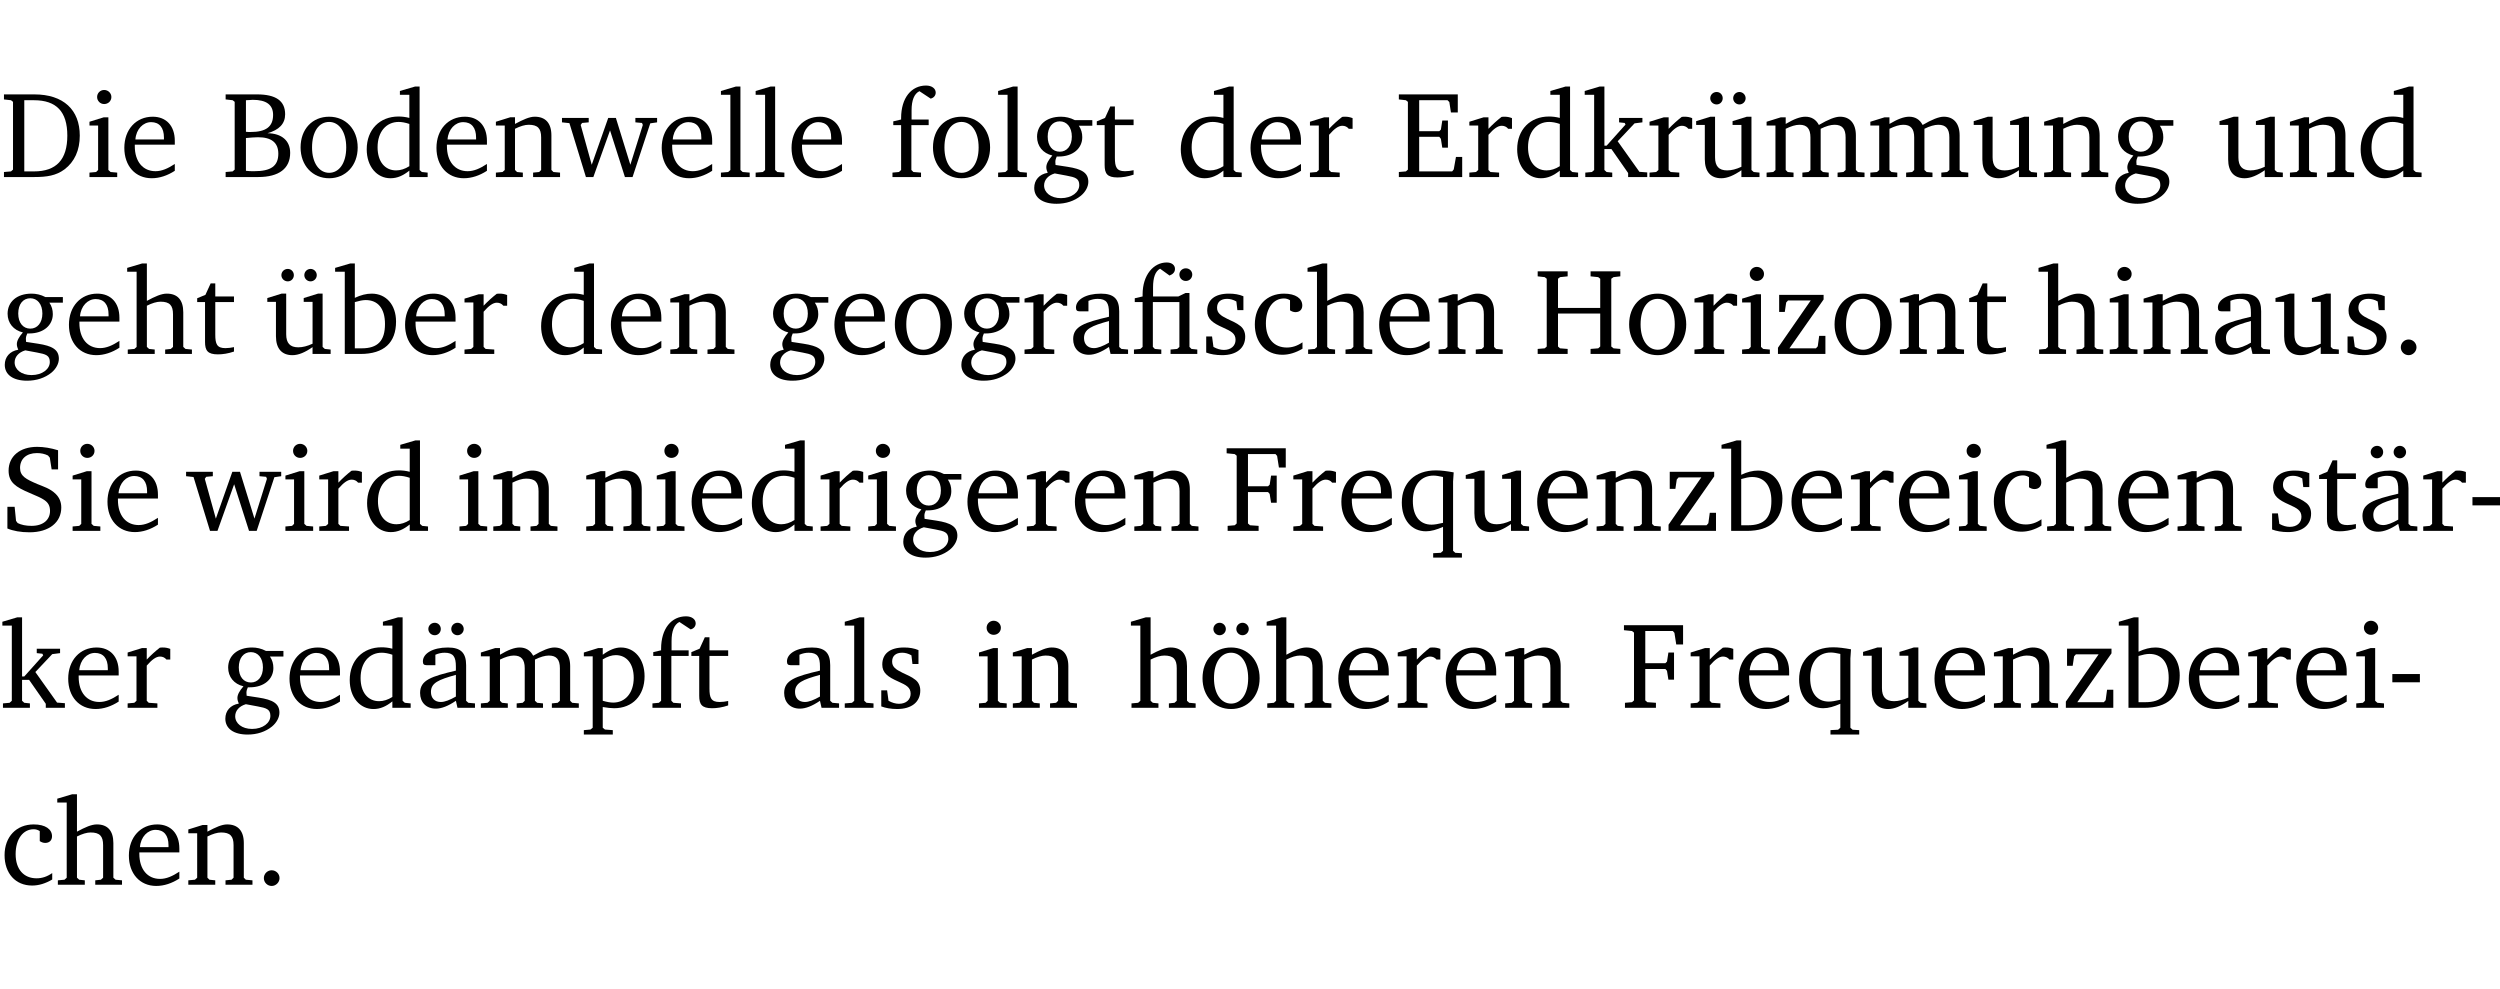 <?xml version="1.0" encoding="UTF-8" standalone="no"?>
<svg
   width="194.265pt"
   height="76.83pt"
   viewBox="0 0 194.265 76.83"
   version="1.2"
   id="svg480"
   sodipodi:docname="0939696b2425.pdf"
   xmlns:inkscape="http://www.inkscape.org/namespaces/inkscape"
   xmlns:sodipodi="http://sodipodi.sourceforge.net/DTD/sodipodi-0.dtd"
   xmlns:xlink="http://www.w3.org/1999/xlink"
   xmlns="http://www.w3.org/2000/svg"
   xmlns:svg="http://www.w3.org/2000/svg">
  <sodipodi:namedview
     id="namedview482"
     pagecolor="#ffffff"
     bordercolor="#000000"
     borderopacity="0.25"
     inkscape:showpageshadow="2"
     inkscape:pageopacity="0.0"
     inkscape:pagecheckerboard="0"
     inkscape:deskcolor="#d1d1d1"
     inkscape:document-units="pt" />
  <defs
     id="defs109">
    <g
       id="g107">
      <symbol
         overflow="visible"
         id="glyph0-0">
        <path
           style="stroke:none"
           d=""
           id="path2" />
      </symbol>
      <symbol
         overflow="visible"
         id="glyph0-1">
        <path
           style="stroke:none"
           d="M 2.672,-6.422 H 0.312 v 0.391 l 0.547,0.062 0.156,0.125 v 5.266 L 0.859,-0.438 0.312,-0.391 V 0 h 2.359 c 0.969,0 1.688,-0.109 2.344,-0.594 0.781,-0.594 1.188,-1.484 1.188,-2.625 0,-2 -1.266,-3.203 -3.531,-3.203 z m -0.781,0.453 h 0.75 c 1.75,0 2.594,0.891 2.594,2.75 0,1.859 -0.844,2.781 -2.594,2.781 h -0.75 z m 0,0"
           id="path5" />
      </symbol>
      <symbol
         overflow="visible"
         id="glyph0-2">
        <path
           style="stroke:none"
           d="m 1.469,-6.766 c -0.297,0 -0.547,0.234 -0.547,0.547 0,0.312 0.25,0.547 0.547,0.547 0.312,0 0.562,-0.234 0.562,-0.547 0,-0.297 -0.25,-0.547 -0.562,-0.547 z m -0.031,2.125 -1.109,0.344 V -4 H 1 v 3.453 L 0.844,-0.391 0.328,-0.344 V 0 h 2.156 V -0.344 L 1.969,-0.391 1.797,-0.547 v -4.094 z m 0,0"
           id="path8" />
      </symbol>
      <symbol
         overflow="visible"
         id="glyph0-3">
        <path
           style="stroke:none"
           d="m 4.281,-1.016 c -0.547,0.359 -1.016,0.562 -1.5,0.562 -0.969,0 -1.609,-0.734 -1.609,-1.953 0,-0.031 0,-0.078 0,-0.109 H 4.281 c 0,-0.109 0,-0.203 0,-0.297 0,-1.172 -0.672,-1.875 -1.719,-1.875 -1.281,0 -2.203,0.984 -2.203,2.422 0,1.406 0.859,2.359 2.125,2.359 0.609,0 1.219,-0.203 1.797,-0.578 z M 3.438,-2.922 H 1.219 c 0.062,-0.812 0.609,-1.344 1.219,-1.344 0.641,0 1,0.422 1,1.203 0,0.047 0,0.094 0,0.141 z m 0,0"
           id="path11" />
      </symbol>
      <symbol
         overflow="visible"
         id="glyph0-4">
        <path
           style="stroke:none"
           d="m 0.312,-6.422 v 0.391 l 0.547,0.062 0.156,0.125 v 5.266 L 0.859,-0.438 0.312,-0.391 V 0 h 2.531 c 1.625,0 2.484,-0.672 2.484,-1.875 0,-0.938 -0.641,-1.516 -1.766,-1.531 0.906,-0.25 1.375,-0.734 1.375,-1.469 0,-1.047 -0.719,-1.547 -2.188,-1.547 z m 1.578,2.906 V -5.969 C 2.125,-5.969 2.297,-6 2.422,-6 3.484,-6 4,-5.609 4,-4.828 4,-3.906 3.438,-3.5 2.25,-3.5 c -0.125,0 -0.234,0 -0.359,-0.016 z m 0,3.031 V -3.031 c 0.359,-0.031 0.688,-0.062 0.938,-0.062 1.047,0 1.578,0.422 1.578,1.281 0,0.969 -0.594,1.359 -1.875,1.359 -0.203,0 -0.422,0 -0.641,-0.031 z m 0,0"
           id="path14" />
      </symbol>
      <symbol
         overflow="visible"
         id="glyph0-5">
        <path
           style="stroke:none"
           d="m 2.578,-4.688 c -1.297,0 -2.219,0.953 -2.219,2.391 0,1.406 0.938,2.391 2.219,2.391 1.281,0 2.219,-0.984 2.219,-2.391 0,-1.422 -0.938,-2.391 -2.219,-2.391 z m 0,0.406 c 0.766,0 1.328,0.75 1.328,1.984 0,1.234 -0.562,1.969 -1.328,1.969 -0.766,0 -1.328,-0.75 -1.328,-1.969 0,-1.25 0.547,-1.984 1.328,-1.984 z m 0,0"
           id="path17" />
      </symbol>
      <symbol
         overflow="visible"
         id="glyph0-6">
        <path
           style="stroke:none"
           d="M 3.656,-6.391 V -4.594 C 3.359,-4.672 3.078,-4.703 2.812,-4.703 c -1.453,0 -2.469,1.016 -2.469,2.547 0,1.344 0.797,2.25 1.844,2.25 0.531,0 0.984,-0.203 1.469,-0.594 V 0 H 5.078 V -0.344 L 4.625,-0.391 4.453,-0.547 V -7.031 H 4.094 L 2.922,-6.688 v 0.297 z m 0,5.547 C 3.312,-0.625 2.969,-0.516 2.625,-0.516 c -0.859,0 -1.438,-0.672 -1.438,-1.797 0,-1.203 0.672,-1.969 1.641,-1.969 0.219,0 0.516,0.047 0.828,0.156 z m 0,0"
           id="path20" />
      </symbol>
      <symbol
         overflow="visible"
         id="glyph0-7">
        <path
           style="stroke:none"
           d="M 0.281,0 H 2.375 V -0.344 L 1.922,-0.391 1.766,-0.547 V -3.75 c 0.406,-0.203 0.766,-0.312 1.062,-0.312 0.703,0 0.969,0.281 0.969,0.984 v 2.531 l -0.156,0.156 -0.469,0.047 V 0 h 2.094 V -0.344 L 4.75,-0.391 4.594,-0.547 v -2.688 c 0,-0.969 -0.469,-1.453 -1.297,-1.453 -0.406,0 -0.891,0.219 -1.531,0.562 v -0.516 h -0.375 L 0.281,-4.297 V -4 h 0.688 v 3.453 L 0.797,-0.391 0.281,-0.344 Z m 0,0"
           id="path23" />
      </symbol>
      <symbol
         overflow="visible"
         id="glyph0-8">
        <path
           style="stroke:none"
           d="M -0.016,-4.594 V -4.25 L 0.562,-4.188 1.844,0 H 2.422 L 3.719,-3.625 4.875,0 H 5.469 L 6.844,-4.172 7.375,-4.25 V -4.594 H 5.688 V -4.25 l 0.516,0.047 0.062,0.156 -0.969,3.094 -1.125,-3.641 H 3.578 L 2.297,-0.953 1.438,-4.047 1.547,-4.203 2.062,-4.25 v -0.344 z m 0,0"
           id="path26" />
      </symbol>
      <symbol
         overflow="visible"
         id="glyph0-9">
        <path
           style="stroke:none"
           d="M 0.266,0 H 2.5 V -0.344 L 1.953,-0.391 1.781,-0.547 V -7.031 H 1.422 l -1.156,0.344 v 0.297 H 1 v 5.844 l -0.172,0.156 -0.562,0.047 z m 0,0"
           id="path29" />
      </symbol>
      <symbol
         overflow="visible"
         id="glyph0-10">
        <path
           style="stroke:none"
           d="M 0.281,0 H 2.5 V -0.344 L 1.906,-0.391 1.75,-0.547 V -4.031 h 1.344 v -0.438 H 1.766 v -0.703 c 0,-0.797 0.203,-1.297 0.609,-1.5 L 3.25,-6.094 c 0.25,-0.062 0.391,-0.25 0.391,-0.469 0,-0.312 -0.297,-0.547 -0.75,-0.547 -1.125,0 -1.938,0.938 -1.938,2.531 0,0.031 0,0.062 0,0.109 L 0.344,-4.328 v 0.297 h 0.609 v 3.484 l -0.172,0.156 -0.5,0.047 z m 0,0"
           id="path32" />
      </symbol>
      <symbol
         overflow="visible"
         id="glyph0-11">
        <path
           style="stroke:none"
           d="M 3.531,-4.422 C 3.172,-4.609 2.812,-4.688 2.453,-4.688 c -1.141,0 -1.859,0.641 -1.859,1.562 0,0.719 0.453,1.281 1.188,1.453 -0.312,0.359 -0.469,0.656 -0.469,0.906 0,0.156 0.047,0.297 0.109,0.438 C 0.766,-0.219 0.375,0.234 0.375,0.844 0.375,1.609 1.016,2.078 2.109,2.078 2.844,2.078 3.5,1.859 4,1.453 4.375,1.141 4.578,0.734 4.578,0.375 c 0,-0.703 -0.5,-1 -1.625,-1.172 L 2.031,-0.938 c 0,-0.109 -0.016,-0.188 -0.016,-0.234 0,-0.141 0.047,-0.297 0.109,-0.422 0.062,0 0.109,0 0.156,0 1.109,0 1.828,-0.641 1.828,-1.5 0,-0.328 -0.078,-0.609 -0.266,-0.891 h 1.047 v -0.438 z m -1.172,0.094 c 0.547,0 0.938,0.453 0.938,1.188 0,0.719 -0.391,1.172 -0.938,1.172 -0.562,0 -0.938,-0.453 -0.938,-1.172 0,-0.734 0.375,-1.188 0.938,-1.188 z M 1.969,-0.281 2.891,-0.109 C 3.562,0.016 3.875,0.109 3.875,0.625 c 0,0.547 -0.578,1.016 -1.422,1.016 -0.797,0 -1.312,-0.438 -1.312,-0.984 0,-0.422 0.297,-0.781 0.828,-0.938 z m 0,0"
           id="path35" />
      </symbol>
      <symbol
         overflow="visible"
         id="glyph0-12">
        <path
           style="stroke:none"
           d="m 0.844,-4.031 v 3.094 c 0,0.672 0.203,0.969 1,0.969 0.359,0 0.797,-0.062 1.25,-0.219 v -0.344 c -0.219,0.047 -0.438,0.078 -0.672,0.078 -0.656,0 -0.781,-0.328 -0.781,-1.047 V -4.031 H 3.094 v -0.438 H 1.641 V -5.484 H 1.281 L 0.875,-4.594 0.234,-4.328 v 0.297 z m 0,0"
           id="path38" />
      </symbol>
      <symbol
         overflow="visible"
         id="glyph0-13">
        <path
           style="stroke:none"
           d="m 0.281,0 h 2.312 V -0.344 L 1.922,-0.391 1.766,-0.547 V -3.281 c 0.391,-0.453 0.719,-0.703 1.031,-0.703 0.203,0 0.375,0.078 0.5,0.234 H 3.594 V -4.578 C 3.391,-4.656 3.219,-4.688 3.016,-4.688 c -0.078,0 -0.156,0 -0.234,0.016 C 2.438,-4.406 2.094,-4.094 1.766,-3.75 v -0.891 h -0.375 L 0.281,-4.297 V -4 h 0.688 v 3.453 L 0.797,-0.391 0.281,-0.344 Z m 0,0"
           id="path41" />
      </symbol>
      <symbol
         overflow="visible"
         id="glyph0-14">
        <path
           style="stroke:none"
           d="M 0.312,0 H 5.234 V -1.562 H 4.75 l -0.172,0.969 -0.125,0.156 h -2.562 V -3.125 h 1.562 l 0.125,0.156 0.109,0.688 H 4.125 V -4.391 H 3.688 l -0.109,0.703 -0.125,0.125 h -1.562 V -5.969 H 4.094 l 0.141,0.141 0.125,0.812 h 0.531 v -1.406 H 0.312 v 0.391 l 0.547,0.062 0.156,0.125 v 5.266 L 0.859,-0.438 0.312,-0.391 Z m 0,0"
           id="path44" />
      </symbol>
      <symbol
         overflow="visible"
         id="glyph0-15">
        <path
           style="stroke:none"
           d="m 0.234,0 h 2.094 v -0.344 l -0.438,-0.047 -0.172,-0.156 v -1.625 H 2.266 L 3.562,-0.312 V 0 H 5.047 V -0.359 L 4.438,-0.406 2.75,-2.781 4.062,-4.172 4.672,-4.25 v -0.344 h -1.812 V -4.25 l 0.438,0.047 0.062,0.125 -1.469,1.641 H 1.719 v -4.594 h -0.375 L 0.188,-6.688 v 0.297 h 0.734 v 5.844 L 0.75,-0.391 0.234,-0.344 Z m 0,0"
           id="path47" />
      </symbol>
      <symbol
         overflow="visible"
         id="glyph0-16">
        <path
           style="stroke:none"
           d="M 1.359,-4.688 0.25,-4.344 v 0.297 H 0.922 V -1.375 c 0,0.969 0.469,1.469 1.281,1.469 0.469,0 0.984,-0.219 1.562,-0.625 V 0 h 1.406 V -0.344 L 4.719,-0.391 4.547,-0.547 V -4.688 H 4.188 l -1.109,0.344 v 0.297 h 0.688 v 3.25 C 3.359,-0.609 3,-0.516 2.656,-0.516 c -0.641,0 -0.938,-0.328 -0.938,-1.016 V -4.688 Z M 1.844,-6.609 c -0.281,0 -0.5,0.219 -0.5,0.484 0,0.266 0.219,0.484 0.5,0.484 0.266,0 0.469,-0.219 0.469,-0.484 0,-0.266 -0.203,-0.484 -0.469,-0.484 z m 1.766,0 c -0.266,0 -0.484,0.219 -0.484,0.484 0,0.266 0.219,0.484 0.484,0.484 0.266,0 0.484,-0.219 0.484,-0.484 0,-0.266 -0.219,-0.484 -0.484,-0.484 z m 0,0"
           id="path50" />
      </symbol>
      <symbol
         overflow="visible"
         id="glyph0-17">
        <path
           style="stroke:none"
           d="M 4.344,-4.047 C 4.125,-4.469 3.766,-4.688 3.297,-4.688 c -0.406,0 -0.906,0.188 -1.531,0.562 v -0.516 h -0.375 L 0.281,-4.297 V -4 h 0.688 v 3.453 L 0.797,-0.391 0.281,-0.344 V 0 H 2.375 V -0.344 L 1.922,-0.391 1.766,-0.547 V -3.75 C 2.188,-3.953 2.531,-4.062 2.844,-4.062 c 0.578,0 0.844,0.312 0.844,0.984 v 2.531 L 3.531,-0.391 3.062,-0.344 V 0 H 5.109 V -0.344 L 4.656,-0.391 4.484,-0.547 V -3.75 c 0.406,-0.203 0.781,-0.312 1.078,-0.312 0.594,0 0.859,0.312 0.859,0.984 v 2.531 L 6.25,-0.391 5.797,-0.344 V 0 h 2.094 V -0.344 L 7.375,-0.391 7.219,-0.547 v -2.688 c 0,-0.953 -0.484,-1.453 -1.234,-1.453 -0.375,0 -0.922,0.219 -1.641,0.641 z m 0,0"
           id="path53" />
      </symbol>
      <symbol
         overflow="visible"
         id="glyph0-18">
        <path
           style="stroke:none"
           d="M 1.359,-4.688 0.25,-4.344 v 0.297 H 0.922 V -1.375 c 0,0.969 0.469,1.469 1.281,1.469 0.469,0 0.984,-0.219 1.562,-0.625 V 0 h 1.406 V -0.344 L 4.719,-0.391 4.547,-0.547 V -4.688 H 4.188 l -1.109,0.344 v 0.297 h 0.688 v 3.25 C 3.359,-0.609 3,-0.516 2.656,-0.516 c -0.641,0 -0.938,-0.328 -0.938,-1.016 V -4.688 Z m 0,0"
           id="path56" />
      </symbol>
      <symbol
         overflow="visible"
         id="glyph0-19">
        <path
           style="stroke:none"
           d="M 1.344,-7.031 0.188,-6.688 v 0.297 h 0.734 v 5.844 L 0.75,-0.391 0.234,-0.344 V 0 h 2.094 V -0.344 L 1.891,-0.391 1.719,-0.547 V -3.75 c 0.406,-0.203 0.766,-0.312 1.062,-0.312 0.703,0 0.969,0.281 0.969,0.984 v 2.531 l -0.172,0.156 -0.438,0.047 V 0 H 5.219 v -0.344 l -0.5,-0.047 -0.172,-0.156 v -2.688 c 0,-0.969 -0.453,-1.453 -1.281,-1.453 -0.422,0 -0.906,0.219 -1.547,0.562 v -2.906 z m 0,0"
           id="path59" />
      </symbol>
      <symbol
         overflow="visible"
         id="glyph0-20">
        <path
           style="stroke:none"
           d="M 1.25,-7.031 0.078,-6.688 v 0.297 h 0.75 V 0 h 1.219 C 3.875,0 4.812,-0.875 4.812,-2.516 4.812,-3.812 4.047,-4.688 2.922,-4.688 c -0.422,0 -0.844,0.109 -1.312,0.328 V -7.031 Z M 1.609,-0.438 V -4.031 C 1.938,-4.125 2.219,-4.188 2.453,-4.188 c 0.953,0 1.5,0.656 1.5,1.859 0,1.312 -0.562,1.891 -1.812,1.891 -0.047,0 -0.234,0 -0.531,0 z m 0,0"
           id="path62" />
      </symbol>
      <symbol
         overflow="visible"
         id="glyph0-21">
        <path
           style="stroke:none"
           d="M 3.188,-0.547 3.312,0 H 4.672 V -0.344 L 4.156,-0.391 3.984,-0.547 V -3.312 c 0,-0.969 -0.422,-1.375 -1.422,-1.375 -1.203,0 -1.938,0.484 -1.938,1.078 0,0.219 0.078,0.297 0.297,0.297 H 1.594 V -4.125 c 0.25,-0.109 0.484,-0.156 0.719,-0.156 0.688,0 0.875,0.328 0.875,1.078 v 0.312 C 1.281,-2.438 0.406,-2.156 0.406,-1.156 c 0,0.719 0.469,1.219 1.219,1.219 0.453,0 0.969,-0.203 1.562,-0.609 z m 0,-0.328 C 2.719,-0.609 2.328,-0.453 2.016,-0.453 1.531,-0.453 1.25,-0.766 1.25,-1.234 1.25,-1.938 1.844,-2.188 3.188,-2.562 Z m 0,0"
           id="path65" />
      </symbol>
      <symbol
         overflow="visible"
         id="glyph0-22">
        <path
           style="stroke:none"
           d="M 3.047,-6.094 C 3.328,-6.203 3.469,-6.375 3.469,-6.609 c 0,-0.297 -0.25,-0.5 -0.641,-0.5 -1.016,0 -1.875,0.953 -1.875,2.484 0,0.047 0,0.109 0,0.156 L 0.344,-4.328 v 0.297 h 0.609 v 3.484 l -0.172,0.156 -0.5,0.047 V 0 h 2.125 v -0.344 l -0.5,-0.047 L 1.75,-0.547 V -4.031 h 2.062 v 3.484 L 3.641,-0.391 3.125,-0.344 V 0 H 5.203 V -0.344 L 4.75,-0.391 4.594,-0.547 v -4.188 H 4.281 L 3.734,-4.469 h -1.969 v -0.703 c 0,-0.766 0.172,-1.25 0.547,-1.453 z M 3.812,-6.172 c 0,0.281 0.219,0.5 0.5,0.5 0.281,0 0.5,-0.219 0.5,-0.5 0,-0.266 -0.219,-0.484 -0.5,-0.484 -0.281,0 -0.5,0.219 -0.5,0.484 z m 0,0"
           id="path68" />
      </symbol>
      <symbol
         overflow="visible"
         id="glyph0-23">
        <path
           style="stroke:none"
           d="M 3.297,-4.484 C 2.969,-4.625 2.594,-4.688 2.172,-4.688 c -1.094,0 -1.688,0.484 -1.688,1.328 0,0.641 0.422,0.953 1.234,1.312 0.625,0.281 0.969,0.453 0.969,0.953 0,0.453 -0.344,0.781 -0.906,0.781 -0.266,0 -0.531,-0.078 -0.812,-0.234 l -0.109,-0.812 H 0.406 v 1.25 c 0.328,0.125 0.75,0.203 1.234,0.203 1.125,0 1.797,-0.547 1.797,-1.438 0,-0.359 -0.141,-0.641 -0.375,-0.828 -0.312,-0.25 -0.672,-0.391 -1,-0.547 C 1.516,-2.984 1.25,-3.188 1.25,-3.594 c 0,-0.438 0.281,-0.688 0.781,-0.688 0.234,0 0.469,0.062 0.719,0.203 l 0.078,0.672 h 0.469 z m 0,0"
           id="path71" />
      </symbol>
      <symbol
         overflow="visible"
         id="glyph0-24">
        <path
           style="stroke:none"
           d="m 4.062,-0.406 v -0.5 C 3.656,-0.625 3.266,-0.5 2.844,-0.5 c -0.984,0 -1.625,-0.688 -1.625,-1.875 0,-1.203 0.594,-1.938 1.406,-1.938 0.172,0 0.312,0.047 0.469,0.141 v 0.781 C 3.234,-3.297 3.375,-3.25 3.516,-3.25 c 0.328,0 0.531,-0.203 0.531,-0.516 C 4.047,-4.312 3.531,-4.688 2.625,-4.688 c -1.344,0 -2.266,0.953 -2.266,2.391 0,1.406 0.844,2.359 2.141,2.359 0.516,0 1.031,-0.156 1.562,-0.469 z m 0,0"
           id="path74" />
      </symbol>
      <symbol
         overflow="visible"
         id="glyph0-25">
        <path
           style="stroke:none"
           d="m 0.312,-6.422 v 0.391 l 0.547,0.062 0.156,0.125 v 5.266 L 0.859,-0.438 0.312,-0.391 V 0 H 2.641 V -0.391 L 2.047,-0.438 1.891,-0.578 v -2.562 h 3.281 v 2.562 L 5.016,-0.438 4.422,-0.391 V 0 h 2.312 V -0.391 L 6.203,-0.438 6.031,-0.578 V -5.844 l 0.172,-0.125 0.531,-0.062 v -0.391 h -2.312 v 0.391 l 0.594,0.062 0.156,0.125 v 2.266 H 1.891 V -5.844 l 0.156,-0.125 0.594,-0.062 v -0.391 z m 0,0"
           id="path77" />
      </symbol>
      <symbol
         overflow="visible"
         id="glyph0-26">
        <path
           style="stroke:none"
           d="M 0.438,0 H 4.125 V -1.406 H 3.641 L 3.531,-0.594 3.391,-0.438 h -2.062 l 2.656,-3.797 V -4.594 H 0.531 v 1.328 h 0.438 L 1.078,-4 1.219,-4.156 H 2.984 L 0.438,-0.484 Z m 0,0"
           id="path80" />
      </symbol>
      <symbol
         overflow="visible"
         id="glyph0-27">
        <path
           style="stroke:none"
           d="M 1.328,-1.125 C 1,-1.125 0.719,-0.859 0.719,-0.516 0.719,-0.172 1,0.094 1.328,0.094 1.656,0.094 1.938,-0.188 1.938,-0.516 1.938,-0.859 1.656,-1.125 1.328,-1.125 Z m 0,0"
           id="path83" />
      </symbol>
      <symbol
         overflow="visible"
         id="glyph0-28">
        <path
           style="stroke:none"
           d="m 0.578,-0.188 c 0.438,0.188 1.031,0.297 1.719,0.297 1.531,0 2.469,-0.781 2.469,-1.922 0,-0.422 -0.141,-0.766 -0.422,-1.047 -0.438,-0.438 -0.953,-0.578 -1.438,-0.781 -0.875,-0.375 -1.344,-0.609 -1.344,-1.25 0,-0.703 0.5,-1.156 1.312,-1.156 0.328,0 0.609,0.062 0.859,0.188 L 3.875,-5.688 4.016,-4.781 h 0.5 V -6.266 C 3.953,-6.438 3.406,-6.531 2.891,-6.531 c -1.359,0 -2.219,0.75 -2.219,1.844 0,0.922 0.562,1.281 1.625,1.734 1.047,0.453 1.594,0.625 1.594,1.406 0,0.672 -0.516,1.156 -1.438,1.156 -0.438,0 -0.797,-0.078 -1.078,-0.219 L 1.25,-0.781 1.141,-1.875 h -0.562 z m 0,0"
           id="path86" />
      </symbol>
      <symbol
         overflow="visible"
         id="glyph0-29">
        <path
           style="stroke:none"
           d="M 0.312,0 H 2.719 V -0.391 L 2.047,-0.438 1.891,-0.578 v -2.438 h 1.562 L 3.578,-2.875 3.688,-2.188 H 4.125 V -4.297 H 3.688 l -0.109,0.703 -0.125,0.125 h -1.562 v -2.5 H 4.031 l 0.125,0.141 0.141,0.906 h 0.531 v -1.5 h -4.594 v 0.391 l 0.625,0.062 0.156,0.125 v 5.266 L 0.859,-0.438 0.312,-0.391 Z m 0,0"
           id="path89" />
      </symbol>
      <symbol
         overflow="visible"
         id="glyph0-30">
        <path
           style="stroke:none"
           d="m 4.391,-4.547 c -0.516,-0.094 -0.969,-0.156 -1.375,-0.156 -1.641,0 -2.656,0.969 -2.656,2.5 0,1.359 0.766,2.234 1.875,2.234 0.406,0 0.828,-0.125 1.328,-0.344 v 1.859 l -0.172,0.156 -0.594,0.031 v 0.344 H 5.031 V 1.734 L 4.516,1.703 4.344,1.547 V -3.844 c 0,-0.094 0.031,-0.328 0.047,-0.703 z M 3.562,-4.188 v 3.562 c -0.391,0.094 -0.672,0.141 -0.891,0.141 -0.906,0 -1.453,-0.656 -1.453,-1.844 0,-1.234 0.625,-1.969 1.609,-1.969 0.203,0 0.438,0.047 0.734,0.109 z m 0,0"
           id="path92" />
      </symbol>
      <symbol
         overflow="visible"
         id="glyph0-31">
        <path
           style="stroke:none"
           d="M 3.188,-0.547 3.312,0 H 4.672 V -0.344 L 4.156,-0.391 3.984,-0.547 V -3.312 c 0,-0.969 -0.422,-1.375 -1.422,-1.375 -1.203,0 -1.938,0.484 -1.938,1.078 0,0.219 0.078,0.297 0.297,0.297 H 1.594 V -4.125 c 0.25,-0.109 0.484,-0.156 0.719,-0.156 0.688,0 0.875,0.328 0.875,1.078 v 0.312 C 1.281,-2.438 0.406,-2.156 0.406,-1.156 c 0,0.719 0.469,1.219 1.219,1.219 0.453,0 0.969,-0.203 1.562,-0.609 z m 0,-0.328 C 2.719,-0.609 2.328,-0.453 2.016,-0.453 1.531,-0.453 1.25,-0.766 1.25,-1.234 1.25,-1.938 1.844,-2.188 3.188,-2.562 Z M 1.547,-6.609 c -0.281,0 -0.5,0.219 -0.5,0.484 0,0.266 0.219,0.484 0.5,0.484 0.266,0 0.469,-0.219 0.469,-0.484 0,-0.266 -0.203,-0.484 -0.469,-0.484 z m 1.766,0 c -0.266,0 -0.484,0.219 -0.484,0.484 0,0.266 0.219,0.484 0.484,0.484 0.266,0 0.484,-0.219 0.484,-0.484 0,-0.266 -0.219,-0.484 -0.484,-0.484 z m 0,0"
           id="path95" />
      </symbol>
      <symbol
         overflow="visible"
         id="glyph0-32">
        <path
           style="stroke:none"
           d="m 0.453,-2.625 v 0.641 H 2.594 V -2.625 Z m 0,0"
           id="path98" />
      </symbol>
      <symbol
         overflow="visible"
         id="glyph0-33">
        <path
           style="stroke:none"
           d="m 0.219,2.078 h 2.25 V 1.734 L 1.859,1.688 1.688,1.547 V -0.062 C 2.047,0 2.344,0.031 2.578,0.031 4,0.031 4.938,-0.953 4.938,-2.453 4.938,-3.797 4.156,-4.688 3.094,-4.688 2.656,-4.688 2.203,-4.5 1.688,-4.125 V -4.641 H 1.328 L 0.219,-4.297 V -4 h 0.688 V 1.547 L 0.734,1.688 0.219,1.734 Z m 1.469,-2.625 v -3.219 c 0.375,-0.219 0.688,-0.328 1.016,-0.328 0.828,0 1.391,0.656 1.391,1.766 0,1.172 -0.656,1.922 -1.594,1.922 -0.219,0 -0.484,-0.047 -0.812,-0.141 z m 0,0"
           id="path101" />
      </symbol>
      <symbol
         overflow="visible"
         id="glyph0-34">
        <path
           style="stroke:none"
           d="m 2.578,-4.688 c -1.297,0 -2.219,0.953 -2.219,2.391 0,1.406 0.938,2.391 2.219,2.391 1.281,0 2.219,-0.984 2.219,-2.391 0,-1.422 -0.938,-2.391 -2.219,-2.391 z m 0,0.406 c 0.766,0 1.328,0.75 1.328,1.984 0,1.234 -0.562,1.969 -1.328,1.969 -0.766,0 -1.328,-0.75 -1.328,-1.969 0,-1.25 0.547,-1.984 1.328,-1.984 z M 1.688,-6.609 c -0.266,0 -0.484,0.219 -0.484,0.484 0,0.266 0.219,0.484 0.484,0.484 0.266,0 0.484,-0.219 0.484,-0.484 0,-0.266 -0.219,-0.484 -0.484,-0.484 z m 1.781,0 c -0.266,0 -0.484,0.219 -0.484,0.484 0,0.266 0.219,0.484 0.484,0.484 0.266,0 0.484,-0.219 0.484,-0.484 0,-0.266 -0.219,-0.484 -0.484,-0.484 z m 0,0"
           id="path104" />
      </symbol>
    </g>
  </defs>
  <g
     id="surface1"
     transform="translate(-40.398,-104.995)">
    <path
       style="fill:none;stroke:#000000;stroke-width:0.01;stroke-linecap:butt;stroke-linejoin:miter;stroke-miterlimit:10;stroke-opacity:0.01"
       d="M -5.625e-4,-0.001 H 188.507"
       transform="matrix(1,0,0,-1,40.399,104.999)"
       id="path111" />
    <g
       style="fill:#000000;fill-opacity:1"
       id="g119">
      <use
         xlink:href="#glyph0-1"
         x="40.394"
         y="118.752"
         id="use113" />
      <use
         xlink:href="#glyph0-2"
         x="47.022"
         y="118.752"
         id="use115" />
      <use
         xlink:href="#glyph0-3"
         x="49.7"
         y="118.752"
         id="use117" />
    </g>
    <g
       style="fill:#000000;fill-opacity:1"
       id="g141">
      <use
         xlink:href="#glyph0-4"
         x="57.619"
         y="118.752"
         id="use121" />
      <use
         xlink:href="#glyph0-5"
         x="63.396"
         y="118.752"
         id="use123" />
      <use
         xlink:href="#glyph0-6"
         x="68.551"
         y="118.752"
         id="use125" />
      <use
         xlink:href="#glyph0-3"
         x="73.955"
         y="118.752"
         id="use127" />
      <use
         xlink:href="#glyph0-7"
         x="78.651"
         y="118.752"
         id="use129" />
      <use
         xlink:href="#glyph0-8"
         x="84.083"
         y="118.752"
         id="use131" />
      <use
         xlink:href="#glyph0-3"
         x="91.457"
         y="118.752"
         id="use133" />
      <use
         xlink:href="#glyph0-9"
         x="96.153"
         y="118.752"
         id="use135" />
      <use
         xlink:href="#glyph0-9"
         x="98.85"
         y="118.752"
         id="use137" />
      <use
         xlink:href="#glyph0-3"
         x="101.547"
         y="118.752"
         id="use139" />
    </g>
    <g
       style="fill:#000000;fill-opacity:1"
       id="g153">
      <use
         xlink:href="#glyph0-10"
         x="109.467"
         y="118.752"
         id="use143" />
      <use
         xlink:href="#glyph0-5"
         x="112.537"
         y="118.752"
         id="use145" />
      <use
         xlink:href="#glyph0-9"
         x="117.692"
         y="118.752"
         id="use147" />
      <use
         xlink:href="#glyph0-11"
         x="120.389"
         y="118.752"
         id="use149" />
      <use
         xlink:href="#glyph0-12"
         x="125.391"
         y="118.752"
         id="use151" />
    </g>
    <g
       style="fill:#000000;fill-opacity:1"
       id="g161">
      <use
         xlink:href="#glyph0-6"
         x="131.809"
         y="118.752"
         id="use155" />
      <use
         xlink:href="#glyph0-3"
         x="137.212"
         y="118.752"
         id="use157" />
      <use
         xlink:href="#glyph0-13"
         x="141.908"
         y="118.752"
         id="use159" />
    </g>
    <g
       style="fill:#000000;fill-opacity:1"
       id="g185">
      <use
         xlink:href="#glyph0-14"
         x="148.785"
         y="118.752"
         id="use163" />
      <use
         xlink:href="#glyph0-13"
         x="154.294"
         y="118.752"
         id="use165" />
      <use
         xlink:href="#glyph0-6"
         x="157.948"
         y="118.752"
         id="use167" />
      <use
         xlink:href="#glyph0-15"
         x="163.351"
         y="118.752"
         id="use169" />
      <use
         xlink:href="#glyph0-13"
         x="168.296"
         y="118.752"
         id="use171" />
      <use
         xlink:href="#glyph0-16"
         x="171.95"
         y="118.752"
         id="use173" />
      <use
         xlink:href="#glyph0-17"
         x="177.392"
         y="118.752"
         id="use175" />
      <use
         xlink:href="#glyph0-17"
         x="185.454"
         y="118.752"
         id="use177" />
      <use
         xlink:href="#glyph0-18"
         x="193.517"
         y="118.752"
         id="use179" />
      <use
         xlink:href="#glyph0-7"
         x="198.959"
         y="118.752"
         id="use181" />
      <use
         xlink:href="#glyph0-11"
         x="204.391"
         y="118.752"
         id="use183" />
    </g>
    <g
       style="fill:#000000;fill-opacity:1"
       id="g193">
      <use
         xlink:href="#glyph0-18"
         x="212.617"
         y="118.752"
         id="use187" />
      <use
         xlink:href="#glyph0-7"
         x="218.059"
         y="118.752"
         id="use189" />
      <use
         xlink:href="#glyph0-6"
         x="223.491"
         y="118.752"
         id="use191" />
    </g>
    <g
       style="fill:#000000;fill-opacity:1"
       id="g203">
      <use
         xlink:href="#glyph0-11"
         x="40.394"
         y="132.5"
         id="use195" />
      <use
         xlink:href="#glyph0-3"
         x="45.396"
         y="132.5"
         id="use197" />
      <use
         xlink:href="#glyph0-19"
         x="50.092"
         y="132.5"
         id="use199" />
      <use
         xlink:href="#glyph0-12"
         x="55.486"
         y="132.5"
         id="use201" />
    </g>
    <g
       style="fill:#000000;fill-opacity:1"
       id="g213">
      <use
         xlink:href="#glyph0-16"
         x="60.919"
         y="132.5"
         id="use205" />
      <use
         xlink:href="#glyph0-20"
         x="66.361"
         y="132.5"
         id="use207" />
      <use
         xlink:href="#glyph0-3"
         x="71.516"
         y="132.5"
         id="use209" />
      <use
         xlink:href="#glyph0-13"
         x="76.212"
         y="132.5"
         id="use211" />
    </g>
    <g
       style="fill:#000000;fill-opacity:1"
       id="g221">
      <use
         xlink:href="#glyph0-6"
         x="82.103"
         y="132.5"
         id="use215" />
      <use
         xlink:href="#glyph0-3"
         x="87.507"
         y="132.5"
         id="use217" />
      <use
         xlink:href="#glyph0-7"
         x="92.203"
         y="132.5"
         id="use219" />
    </g>
    <g
       style="fill:#000000;fill-opacity:1"
       id="g247">
      <use
         xlink:href="#glyph0-11"
         x="99.874"
         y="132.5"
         id="use223" />
      <use
         xlink:href="#glyph0-3"
         x="104.876"
         y="132.5"
         id="use225" />
      <use
         xlink:href="#glyph0-5"
         x="109.572"
         y="132.5"
         id="use227" />
      <use
         xlink:href="#glyph0-11"
         x="114.727"
         y="132.5"
         id="use229" />
      <use
         xlink:href="#glyph0-13"
         x="119.729"
         y="132.5"
         id="use231" />
      <use
         xlink:href="#glyph0-21"
         x="123.383"
         y="132.5"
         id="use233" />
      <use
         xlink:href="#glyph0-22"
         x="128.232"
         y="132.5"
         id="use235" />
      <use
         xlink:href="#glyph0-23"
         x="133.721"
         y="132.5"
         id="use237" />
      <use
         xlink:href="#glyph0-24"
         x="137.547"
         y="132.5"
         id="use239" />
      <use
         xlink:href="#glyph0-19"
         x="141.813"
         y="132.5"
         id="use241" />
      <use
         xlink:href="#glyph0-3"
         x="147.207"
         y="132.5"
         id="use243" />
      <use
         xlink:href="#glyph0-7"
         x="151.903"
         y="132.5"
         id="use245" />
    </g>
    <g
       style="fill:#000000;fill-opacity:1"
       id="g265">
      <use
         xlink:href="#glyph0-25"
         x="159.573"
         y="132.5"
         id="use249" />
      <use
         xlink:href="#glyph0-5"
         x="166.632"
         y="132.5"
         id="use251" />
      <use
         xlink:href="#glyph0-13"
         x="171.787"
         y="132.5"
         id="use253" />
      <use
         xlink:href="#glyph0-2"
         x="175.441"
         y="132.5"
         id="use255" />
      <use
         xlink:href="#glyph0-26"
         x="178.118"
         y="132.5"
         id="use257" />
      <use
         xlink:href="#glyph0-5"
         x="182.595"
         y="132.5"
         id="use259" />
      <use
         xlink:href="#glyph0-7"
         x="187.75"
         y="132.5"
         id="use261" />
      <use
         xlink:href="#glyph0-12"
         x="193.182"
         y="132.5"
         id="use263" />
    </g>
    <g
       style="fill:#000000;fill-opacity:1"
       id="g281">
      <use
         xlink:href="#glyph0-19"
         x="198.615"
         y="132.5"
         id="use267" />
      <use
         xlink:href="#glyph0-2"
         x="204.009"
         y="132.5"
         id="use269" />
      <use
         xlink:href="#glyph0-7"
         x="206.687"
         y="132.5"
         id="use271" />
      <use
         xlink:href="#glyph0-21"
         x="212.119"
         y="132.5"
         id="use273" />
      <use
         xlink:href="#glyph0-18"
         x="216.968"
         y="132.5"
         id="use275" />
      <use
         xlink:href="#glyph0-23"
         x="222.41"
         y="132.5"
         id="use277" />
      <use
         xlink:href="#glyph0-27"
         x="226.236"
         y="132.5"
         id="use279" />
    </g>
    <g
       style="fill:#000000;fill-opacity:1"
       id="g289">
      <use
         xlink:href="#glyph0-28"
         x="40.394"
         y="146.249"
         id="use283" />
      <use
         xlink:href="#glyph0-2"
         x="45.712"
         y="146.249"
         id="use285" />
      <use
         xlink:href="#glyph0-3"
         x="48.39"
         y="146.249"
         id="use287" />
    </g>
    <g
       style="fill:#000000;fill-opacity:1"
       id="g299">
      <use
         xlink:href="#glyph0-8"
         x="54.874"
         y="146.249"
         id="use291" />
      <use
         xlink:href="#glyph0-2"
         x="62.248"
         y="146.249"
         id="use293" />
      <use
         xlink:href="#glyph0-13"
         x="64.926"
         y="146.249"
         id="use295" />
      <use
         xlink:href="#glyph0-6"
         x="68.58"
         y="146.249"
         id="use297" />
    </g>
    <g
       style="fill:#000000;fill-opacity:1"
       id="g305">
      <use
         xlink:href="#glyph0-2"
         x="75.772"
         y="146.249"
         id="use301" />
      <use
         xlink:href="#glyph0-7"
         x="78.45"
         y="146.249"
         id="use303" />
    </g>
    <g
       style="fill:#000000;fill-opacity:1"
       id="g329">
      <use
         xlink:href="#glyph0-7"
         x="85.671"
         y="146.249"
         id="use307" />
      <use
         xlink:href="#glyph0-2"
         x="91.103"
         y="146.249"
         id="use309" />
      <use
         xlink:href="#glyph0-3"
         x="93.781"
         y="146.249"
         id="use311" />
      <use
         xlink:href="#glyph0-6"
         x="98.477"
         y="146.249"
         id="use313" />
      <use
         xlink:href="#glyph0-13"
         x="103.881"
         y="146.249"
         id="use315" />
      <use
         xlink:href="#glyph0-2"
         x="107.535"
         y="146.249"
         id="use317" />
      <use
         xlink:href="#glyph0-11"
         x="110.213"
         y="146.249"
         id="use319" />
      <use
         xlink:href="#glyph0-3"
         x="115.215"
         y="146.249"
         id="use321" />
      <use
         xlink:href="#glyph0-13"
         x="119.911"
         y="146.249"
         id="use323" />
      <use
         xlink:href="#glyph0-3"
         x="123.564"
         y="146.249"
         id="use325" />
      <use
         xlink:href="#glyph0-7"
         x="128.26"
         y="146.249"
         id="use327" />
    </g>
    <g
       style="fill:#000000;fill-opacity:1"
       id="g365">
      <use
         xlink:href="#glyph0-29"
         x="135.481"
         y="146.249"
         id="use331" />
      <use
         xlink:href="#glyph0-13"
         x="140.617"
         y="146.249"
         id="use333" />
      <use
         xlink:href="#glyph0-3"
         x="144.271"
         y="146.249"
         id="use335" />
      <use
         xlink:href="#glyph0-30"
         x="148.967"
         y="146.249"
         id="use337" />
      <use
         xlink:href="#glyph0-18"
         x="154.045"
         y="146.249"
         id="use339" />
      <use
         xlink:href="#glyph0-3"
         x="159.487"
         y="146.249"
         id="use341" />
      <use
         xlink:href="#glyph0-7"
         x="164.183"
         y="146.249"
         id="use343" />
      <use
         xlink:href="#glyph0-26"
         x="169.616"
         y="146.249"
         id="use345" />
      <use
         xlink:href="#glyph0-20"
         x="174.092"
         y="146.249"
         id="use347" />
      <use
         xlink:href="#glyph0-3"
         x="179.247"
         y="146.249"
         id="use349" />
      <use
         xlink:href="#glyph0-13"
         x="183.943"
         y="146.249"
         id="use351" />
      <use
         xlink:href="#glyph0-3"
         x="187.597"
         y="146.249"
         id="use353" />
      <use
         xlink:href="#glyph0-2"
         x="192.293"
         y="146.249"
         id="use355" />
      <use
         xlink:href="#glyph0-24"
         x="194.971"
         y="146.249"
         id="use357" />
      <use
         xlink:href="#glyph0-19"
         x="199.236"
         y="146.249"
         id="use359" />
      <use
         xlink:href="#glyph0-3"
         x="204.63"
         y="146.249"
         id="use361" />
      <use
         xlink:href="#glyph0-7"
         x="209.326"
         y="146.249"
         id="use363" />
    </g>
    <g
       style="fill:#000000;fill-opacity:1"
       id="g377">
      <use
         xlink:href="#glyph0-23"
         x="216.547"
         y="146.249"
         id="use367" />
      <use
         xlink:href="#glyph0-12"
         x="220.373"
         y="146.249"
         id="use369" />
      <use
         xlink:href="#glyph0-31"
         x="223.568"
         y="146.249"
         id="use371" />
      <use
         xlink:href="#glyph0-13"
         x="228.417"
         y="146.249"
         id="use373" />
      <use
         xlink:href="#glyph0-32"
         x="232.07"
         y="146.249"
         id="use375" />
    </g>
    <g
       style="fill:#000000;fill-opacity:1"
       id="g385">
      <use
         xlink:href="#glyph0-15"
         x="40.394"
         y="159.997"
         id="use379" />
      <use
         xlink:href="#glyph0-3"
         x="45.339"
         y="159.997"
         id="use381" />
      <use
         xlink:href="#glyph0-13"
         x="50.035"
         y="159.997"
         id="use383" />
    </g>
    <g
       style="fill:#000000;fill-opacity:1"
       id="g403">
      <use
         xlink:href="#glyph0-11"
         x="57.533"
         y="159.997"
         id="use387" />
      <use
         xlink:href="#glyph0-3"
         x="62.535"
         y="159.997"
         id="use389" />
      <use
         xlink:href="#glyph0-6"
         x="67.231"
         y="159.997"
         id="use391" />
      <use
         xlink:href="#glyph0-31"
         x="72.635"
         y="159.997"
         id="use393" />
      <use
         xlink:href="#glyph0-17"
         x="77.484"
         y="159.997"
         id="use395" />
      <use
         xlink:href="#glyph0-33"
         x="85.547"
         y="159.997"
         id="use397" />
      <use
         xlink:href="#glyph0-10"
         x="90.816"
         y="159.997"
         id="use399" />
      <use
         xlink:href="#glyph0-12"
         x="93.887"
         y="159.997"
         id="use401" />
    </g>
    <g
       style="fill:#000000;fill-opacity:1"
       id="g411">
      <use
         xlink:href="#glyph0-21"
         x="100.926"
         y="159.997"
         id="use405" />
      <use
         xlink:href="#glyph0-9"
         x="105.775"
         y="159.997"
         id="use407" />
      <use
         xlink:href="#glyph0-23"
         x="108.472"
         y="159.997"
         id="use409" />
    </g>
    <g
       style="fill:#000000;fill-opacity:1"
       id="g417">
      <use
         xlink:href="#glyph0-2"
         x="116.142"
         y="159.997"
         id="use413" />
      <use
         xlink:href="#glyph0-7"
         x="118.82"
         y="159.997"
         id="use415" />
    </g>
    <g
       style="fill:#000000;fill-opacity:1"
       id="g433">
      <use
         xlink:href="#glyph0-19"
         x="128.088"
         y="159.997"
         id="use419" />
      <use
         xlink:href="#glyph0-34"
         x="133.482"
         y="159.997"
         id="use421" />
      <use
         xlink:href="#glyph0-19"
         x="138.637"
         y="159.997"
         id="use423" />
      <use
         xlink:href="#glyph0-3"
         x="144.032"
         y="159.997"
         id="use425" />
      <use
         xlink:href="#glyph0-13"
         x="148.728"
         y="159.997"
         id="use427" />
      <use
         xlink:href="#glyph0-3"
         x="152.381"
         y="159.997"
         id="use429" />
      <use
         xlink:href="#glyph0-7"
         x="157.077"
         y="159.997"
         id="use431" />
    </g>
    <g
       style="fill:#000000;fill-opacity:1"
       id="g463">
      <use
         xlink:href="#glyph0-29"
         x="166.355"
         y="159.997"
         id="use435" />
      <use
         xlink:href="#glyph0-13"
         x="171.49"
         y="159.997"
         id="use437" />
      <use
         xlink:href="#glyph0-3"
         x="175.144"
         y="159.997"
         id="use439" />
      <use
         xlink:href="#glyph0-30"
         x="179.84"
         y="159.997"
         id="use441" />
      <use
         xlink:href="#glyph0-18"
         x="184.919"
         y="159.997"
         id="use443" />
      <use
         xlink:href="#glyph0-3"
         x="190.361"
         y="159.997"
         id="use445" />
      <use
         xlink:href="#glyph0-7"
         x="195.057"
         y="159.997"
         id="use447" />
      <use
         xlink:href="#glyph0-26"
         x="200.489"
         y="159.997"
         id="use449" />
      <use
         xlink:href="#glyph0-20"
         x="204.965"
         y="159.997"
         id="use451" />
      <use
         xlink:href="#glyph0-3"
         x="210.12"
         y="159.997"
         id="use453" />
      <use
         xlink:href="#glyph0-13"
         x="214.816"
         y="159.997"
         id="use455" />
      <use
         xlink:href="#glyph0-3"
         x="218.47"
         y="159.997"
         id="use457" />
      <use
         xlink:href="#glyph0-2"
         x="223.166"
         y="159.997"
         id="use459" />
      <use
         xlink:href="#glyph0-32"
         x="225.844"
         y="159.997"
         id="use461" />
    </g>
    <g
       style="fill:#000000;fill-opacity:1"
       id="g475">
      <use
         xlink:href="#glyph0-24"
         x="40.394"
         y="173.745"
         id="use465" />
      <use
         xlink:href="#glyph0-19"
         x="44.66"
         y="173.745"
         id="use467" />
      <use
         xlink:href="#glyph0-3"
         x="50.054"
         y="173.745"
         id="use469" />
      <use
         xlink:href="#glyph0-7"
         x="54.75"
         y="173.745"
         id="use471" />
      <use
         xlink:href="#glyph0-27"
         x="60.182"
         y="173.745"
         id="use473" />
    </g>
    <path
       style="fill:none;stroke:#000000;stroke-width:0.01;stroke-linecap:butt;stroke-linejoin:miter;stroke-miterlimit:10;stroke-opacity:0.01"
       d="M -5.625e-4,-3.125e-4 H 188.507"
       transform="matrix(1,0,0,-1,40.399,181.82)"
       id="path477" />
  </g>
</svg>
